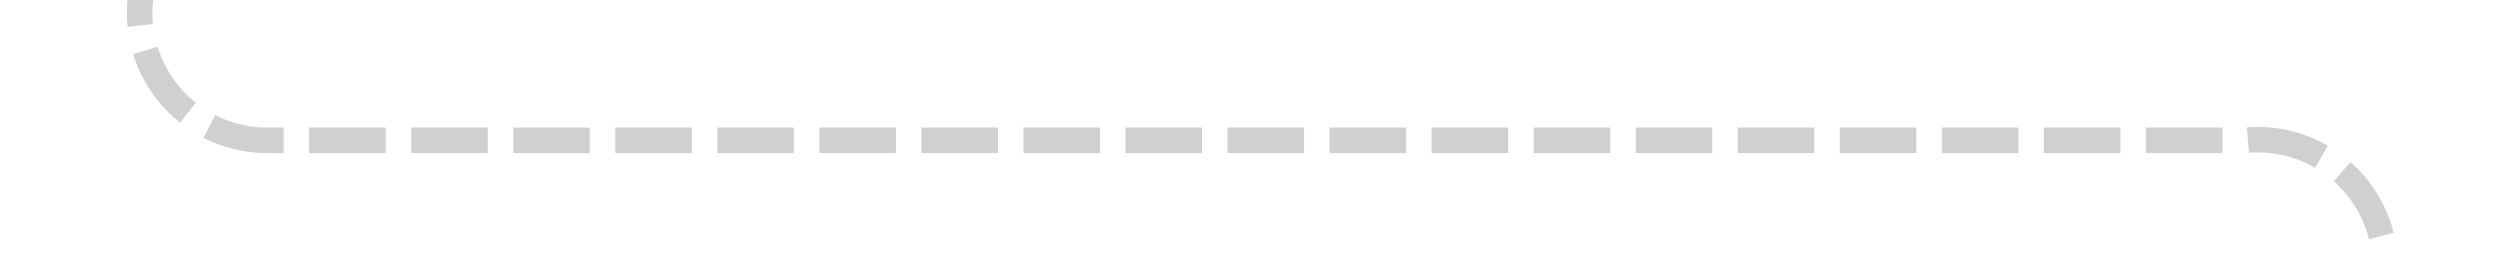 ﻿<?xml version="1.0" encoding="utf-8"?>
<svg version="1.1" xmlns:xlink="http://www.w3.org/1999/xlink" width="98px" height="10px" preserveAspectRatio="xMinYMid meet" viewBox="484 3076  98 8" xmlns="http://www.w3.org/2000/svg">
  <path d="M 489.5 3033  L 489.5 3075  A 5 5 0 0 0 494.5 3080.5 L 572 3080.5  A 5 5 0 0 1 577.5 3085.5 L 577.5 3088  " stroke-width="1" stroke-dasharray="3,1" stroke="#cccccc" fill="none" stroke-opacity="0.918" />
  <path d="M 571.2 3087  L 577.5 3093  L 583.8 3087  L 571.2 3087  Z " fill-rule="nonzero" fill="#cccccc" stroke="none" fill-opacity="0.918" />
</svg>